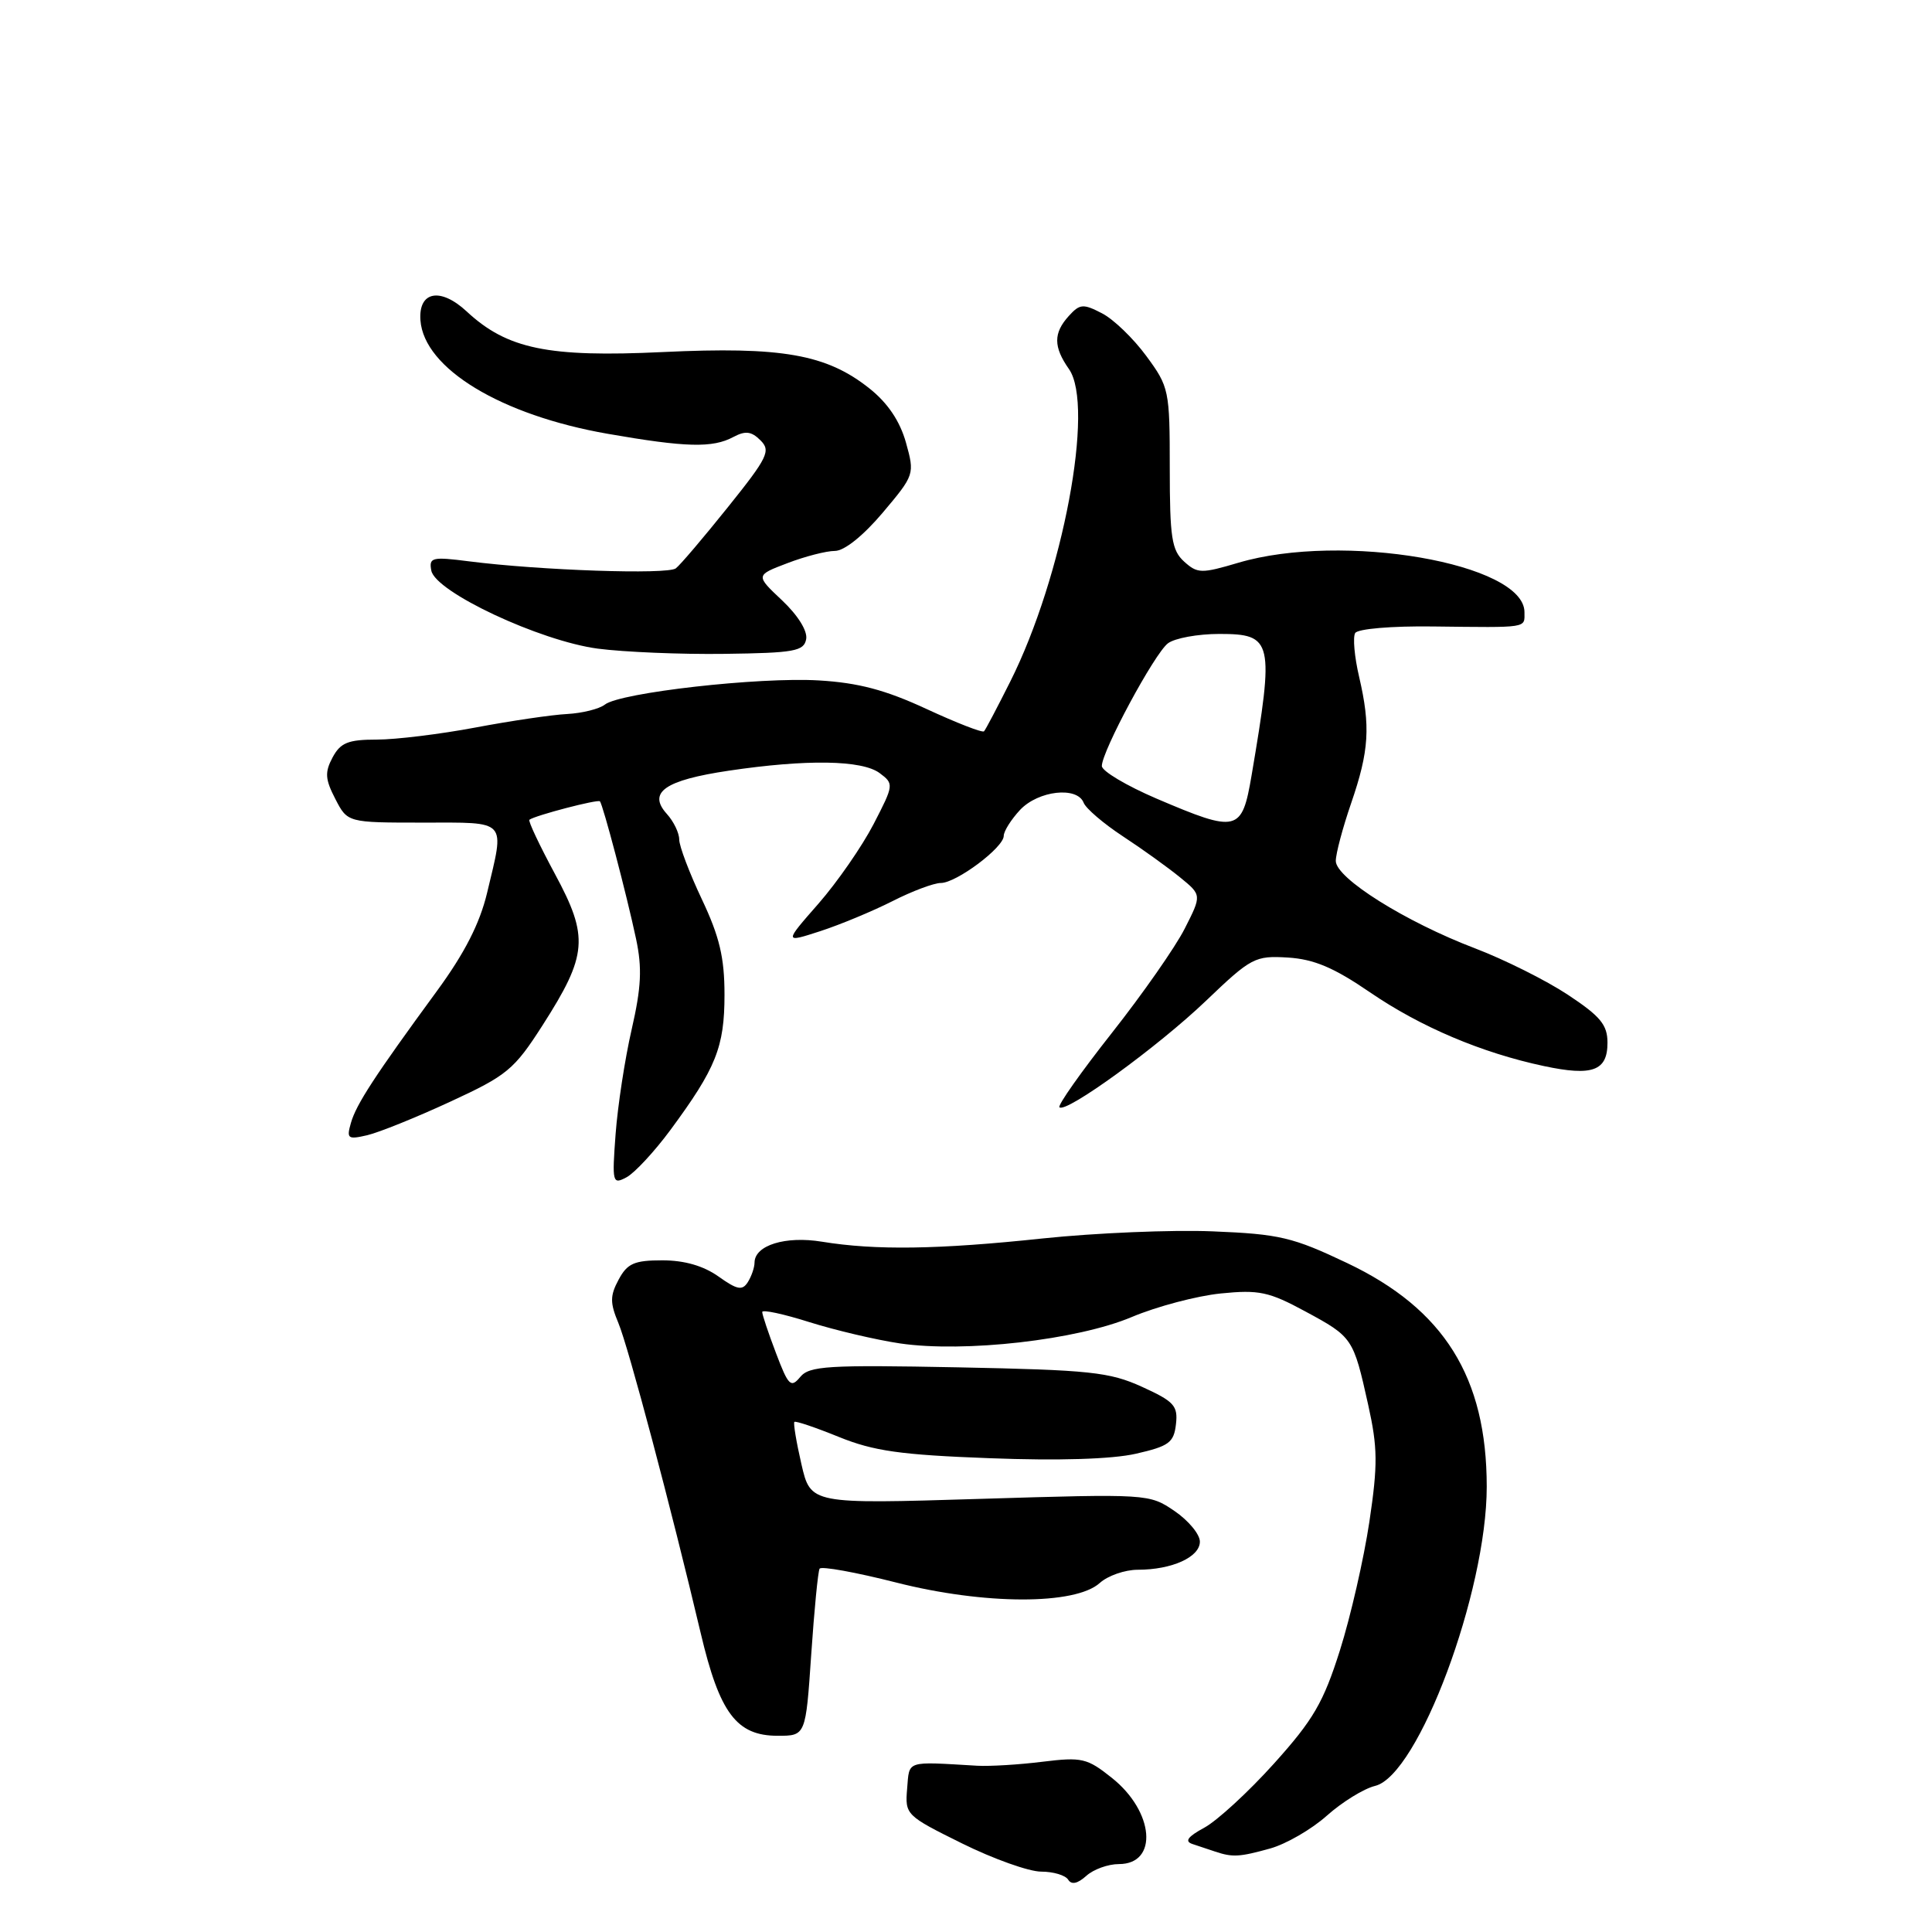 <?xml version="1.0" encoding="UTF-8" standalone="no"?>
<!DOCTYPE svg PUBLIC "-//W3C//DTD SVG 1.1//EN" "http://www.w3.org/Graphics/SVG/1.1/DTD/svg11.dtd" >
<svg xmlns="http://www.w3.org/2000/svg" xmlns:xlink="http://www.w3.org/1999/xlink" version="1.1" viewBox="0 0 256 256">
 <g >
 <path fill="currentColor"
d=" M 148.26 247.00 C 153.51 247.00 152.95 240.05 147.33 235.58 C 144.05 232.96 143.36 232.80 138.14 233.44 C 135.04 233.83 131.15 234.06 129.50 233.97 C 119.91 233.41 120.52 233.21 120.20 237.01 C 119.91 240.46 120.04 240.58 127.47 244.26 C 131.63 246.32 136.35 248.00 137.96 248.00 C 139.57 248.00 141.18 248.48 141.54 249.07 C 141.98 249.77 142.78 249.60 143.93 248.57 C 144.88 247.70 146.83 247.00 148.26 247.00 Z  M 168.32 244.93 C 170.42 244.34 173.80 242.39 175.82 240.58 C 177.84 238.78 180.72 237.00 182.21 236.64 C 187.93 235.25 197.00 210.95 197.00 197.00 C 197.00 182.50 191.35 173.46 178.50 167.36 C 171.28 163.93 169.55 163.52 160.67 163.16 C 155.27 162.94 145.14 163.37 138.17 164.10 C 124.33 165.57 116.00 165.69 108.90 164.53 C 104.08 163.74 100.01 165.00 99.98 167.29 C 99.98 167.95 99.57 169.13 99.09 169.89 C 98.36 171.04 97.68 170.91 95.20 169.14 C 93.21 167.73 90.69 167.00 87.76 167.00 C 84.04 167.00 83.12 167.41 81.97 169.56 C 80.82 171.70 80.82 172.63 81.94 175.31 C 83.28 178.51 88.92 199.78 92.85 216.41 C 95.35 227.01 97.60 230.00 103.05 230.00 C 106.76 230.00 106.76 230.00 107.49 219.25 C 107.89 213.34 108.39 208.21 108.60 207.86 C 108.81 207.50 113.38 208.33 118.74 209.69 C 130.41 212.66 142.48 212.69 145.73 209.75 C 146.79 208.79 149.06 208.00 150.76 208.00 C 155.29 208.00 159.00 206.32 158.99 204.27 C 158.99 203.30 157.47 201.47 155.62 200.21 C 152.28 197.94 152.11 197.93 129.84 198.61 C 107.41 199.30 107.41 199.30 106.19 194.00 C 105.52 191.09 105.10 188.57 105.26 188.41 C 105.42 188.25 108.07 189.15 111.15 190.40 C 115.76 192.27 119.32 192.78 131.13 193.22 C 140.24 193.57 147.33 193.35 150.50 192.63 C 154.89 191.63 155.54 191.16 155.82 188.72 C 156.10 186.27 155.58 185.70 151.32 183.76 C 147.01 181.80 144.44 181.53 126.96 181.18 C 109.66 180.84 107.25 180.99 106.03 182.46 C 104.80 183.95 104.46 183.62 102.83 179.31 C 101.82 176.66 101.00 174.21 101.00 173.85 C 101.00 173.50 103.81 174.10 107.25 175.19 C 110.69 176.27 116.09 177.54 119.25 178.01 C 127.79 179.26 142.74 177.56 149.97 174.51 C 153.29 173.11 158.60 171.71 161.76 171.39 C 166.82 170.88 168.14 171.16 172.96 173.77 C 179.24 177.16 179.32 177.28 181.29 186.14 C 182.55 191.81 182.58 194.06 181.45 201.64 C 180.72 206.51 178.97 214.18 177.55 218.67 C 175.36 225.59 174.03 227.88 168.82 233.67 C 165.44 237.43 161.28 241.25 159.59 242.17 C 157.38 243.37 156.93 243.98 158.00 244.34 C 158.82 244.62 160.18 245.07 161.00 245.34 C 163.33 246.12 164.22 246.07 168.32 244.93 Z  M 88.84 149.72 C 94.88 141.53 96.00 138.74 96.00 131.80 C 96.00 126.88 95.34 124.11 93.00 119.16 C 91.35 115.67 90.00 112.11 90.00 111.24 C 90.00 110.37 89.26 108.84 88.36 107.85 C 85.78 104.99 88.09 103.38 96.57 102.12 C 106.87 100.59 114.22 100.70 116.56 102.44 C 118.46 103.86 118.45 103.99 115.75 109.21 C 114.23 112.14 110.95 116.88 108.45 119.74 C 103.89 124.94 103.89 124.94 108.70 123.38 C 111.34 122.52 115.64 120.73 118.25 119.41 C 120.86 118.08 123.75 117.00 124.66 117.00 C 126.72 117.00 133.00 112.30 133.00 110.76 C 133.00 110.14 133.98 108.59 135.17 107.31 C 137.59 104.75 142.74 104.17 143.59 106.37 C 143.88 107.12 146.22 109.13 148.81 110.83 C 151.39 112.52 154.79 114.97 156.37 116.26 C 159.24 118.60 159.24 118.60 156.98 123.05 C 155.74 125.50 151.39 131.72 147.32 136.88 C 143.25 142.04 140.13 146.46 140.38 146.72 C 141.23 147.56 153.42 138.71 159.79 132.62 C 165.80 126.87 166.29 126.62 170.65 126.88 C 174.12 127.10 176.74 128.21 181.52 131.48 C 188.24 136.08 196.34 139.51 204.58 141.26 C 211.01 142.63 213.00 141.90 213.00 138.17 C 213.00 135.79 212.07 134.67 207.75 131.81 C 204.86 129.90 199.33 127.14 195.45 125.66 C 186.23 122.15 177.00 116.36 177.00 114.08 C 177.00 113.11 177.92 109.66 179.04 106.41 C 181.42 99.49 181.62 96.25 180.09 89.68 C 179.47 87.04 179.24 84.42 179.57 83.88 C 179.92 83.32 184.41 82.94 189.84 83.01 C 202.64 83.16 202.00 83.26 202.00 81.12 C 202.00 74.64 177.86 70.48 164.08 74.57 C 159.19 76.02 158.67 76.01 156.90 74.41 C 155.26 72.92 155.00 71.24 155.00 62.04 C 155.00 51.70 154.91 51.27 151.89 47.17 C 150.18 44.84 147.54 42.29 146.01 41.51 C 143.52 40.22 143.08 40.26 141.62 41.87 C 139.57 44.13 139.57 45.95 141.64 48.90 C 145.08 53.80 140.84 76.40 133.87 90.30 C 132.16 93.71 130.60 96.68 130.39 96.90 C 130.19 97.13 126.76 95.79 122.76 93.94 C 117.33 91.42 113.74 90.47 108.50 90.16 C 100.58 89.69 82.19 91.77 80.15 93.36 C 79.41 93.94 77.16 94.50 75.15 94.61 C 73.14 94.71 67.67 95.52 63.00 96.40 C 58.33 97.28 52.44 98.00 49.92 98.00 C 46.13 98.00 45.12 98.41 44.07 100.36 C 43.02 102.33 43.08 103.25 44.43 105.86 C 46.05 109.00 46.05 109.00 56.03 109.00 C 67.39 109.00 66.89 108.46 64.54 118.32 C 63.57 122.37 61.56 126.31 57.89 131.32 C 49.63 142.60 47.20 146.33 46.50 148.79 C 45.90 150.88 46.08 151.02 48.67 150.42 C 50.23 150.05 55.17 148.06 59.66 145.98 C 67.20 142.50 68.12 141.74 71.89 135.86 C 77.86 126.53 78.05 124.17 73.53 115.80 C 71.48 111.99 69.95 108.76 70.15 108.62 C 70.94 108.04 79.22 105.88 79.49 106.18 C 79.90 106.63 83.03 118.52 84.28 124.40 C 85.10 128.26 84.98 130.81 83.70 136.40 C 82.80 140.31 81.85 146.54 81.57 150.27 C 81.09 156.74 81.16 156.99 83.03 155.99 C 84.10 155.41 86.72 152.59 88.84 149.72 Z  M 106.82 84.70 C 107.03 83.62 105.74 81.55 103.64 79.56 C 100.10 76.23 100.10 76.23 104.34 74.62 C 106.66 73.73 109.49 73.00 110.63 73.00 C 111.87 73.00 114.37 71.00 116.96 67.94 C 121.19 62.92 121.21 62.84 120.04 58.63 C 119.24 55.80 117.64 53.41 115.23 51.49 C 109.53 46.94 103.60 45.90 87.81 46.65 C 72.64 47.37 67.20 46.25 61.85 41.28 C 58.36 38.03 55.43 38.59 55.71 42.44 C 56.18 48.83 66.38 55.01 80.52 57.48 C 90.90 59.29 94.43 59.38 97.18 57.90 C 98.78 57.05 99.57 57.15 100.77 58.35 C 102.16 59.73 101.74 60.61 96.46 67.19 C 93.24 71.21 90.13 74.87 89.55 75.31 C 88.46 76.16 71.53 75.58 62.15 74.38 C 57.24 73.75 56.82 73.86 57.15 75.60 C 57.67 78.43 71.53 84.93 79.22 85.95 C 82.68 86.40 90.22 86.72 95.99 86.64 C 105.24 86.52 106.52 86.29 106.82 84.70 Z  M 153.25 105.82 C 149.26 104.11 146.00 102.17 146.00 101.50 C 146.00 99.55 152.96 86.62 154.75 85.25 C 155.65 84.56 158.72 84.00 161.57 84.00 C 168.66 84.00 168.87 84.90 165.84 102.75 C 164.56 110.26 163.98 110.40 153.25 105.82 Z "/>
</g>
</svg>